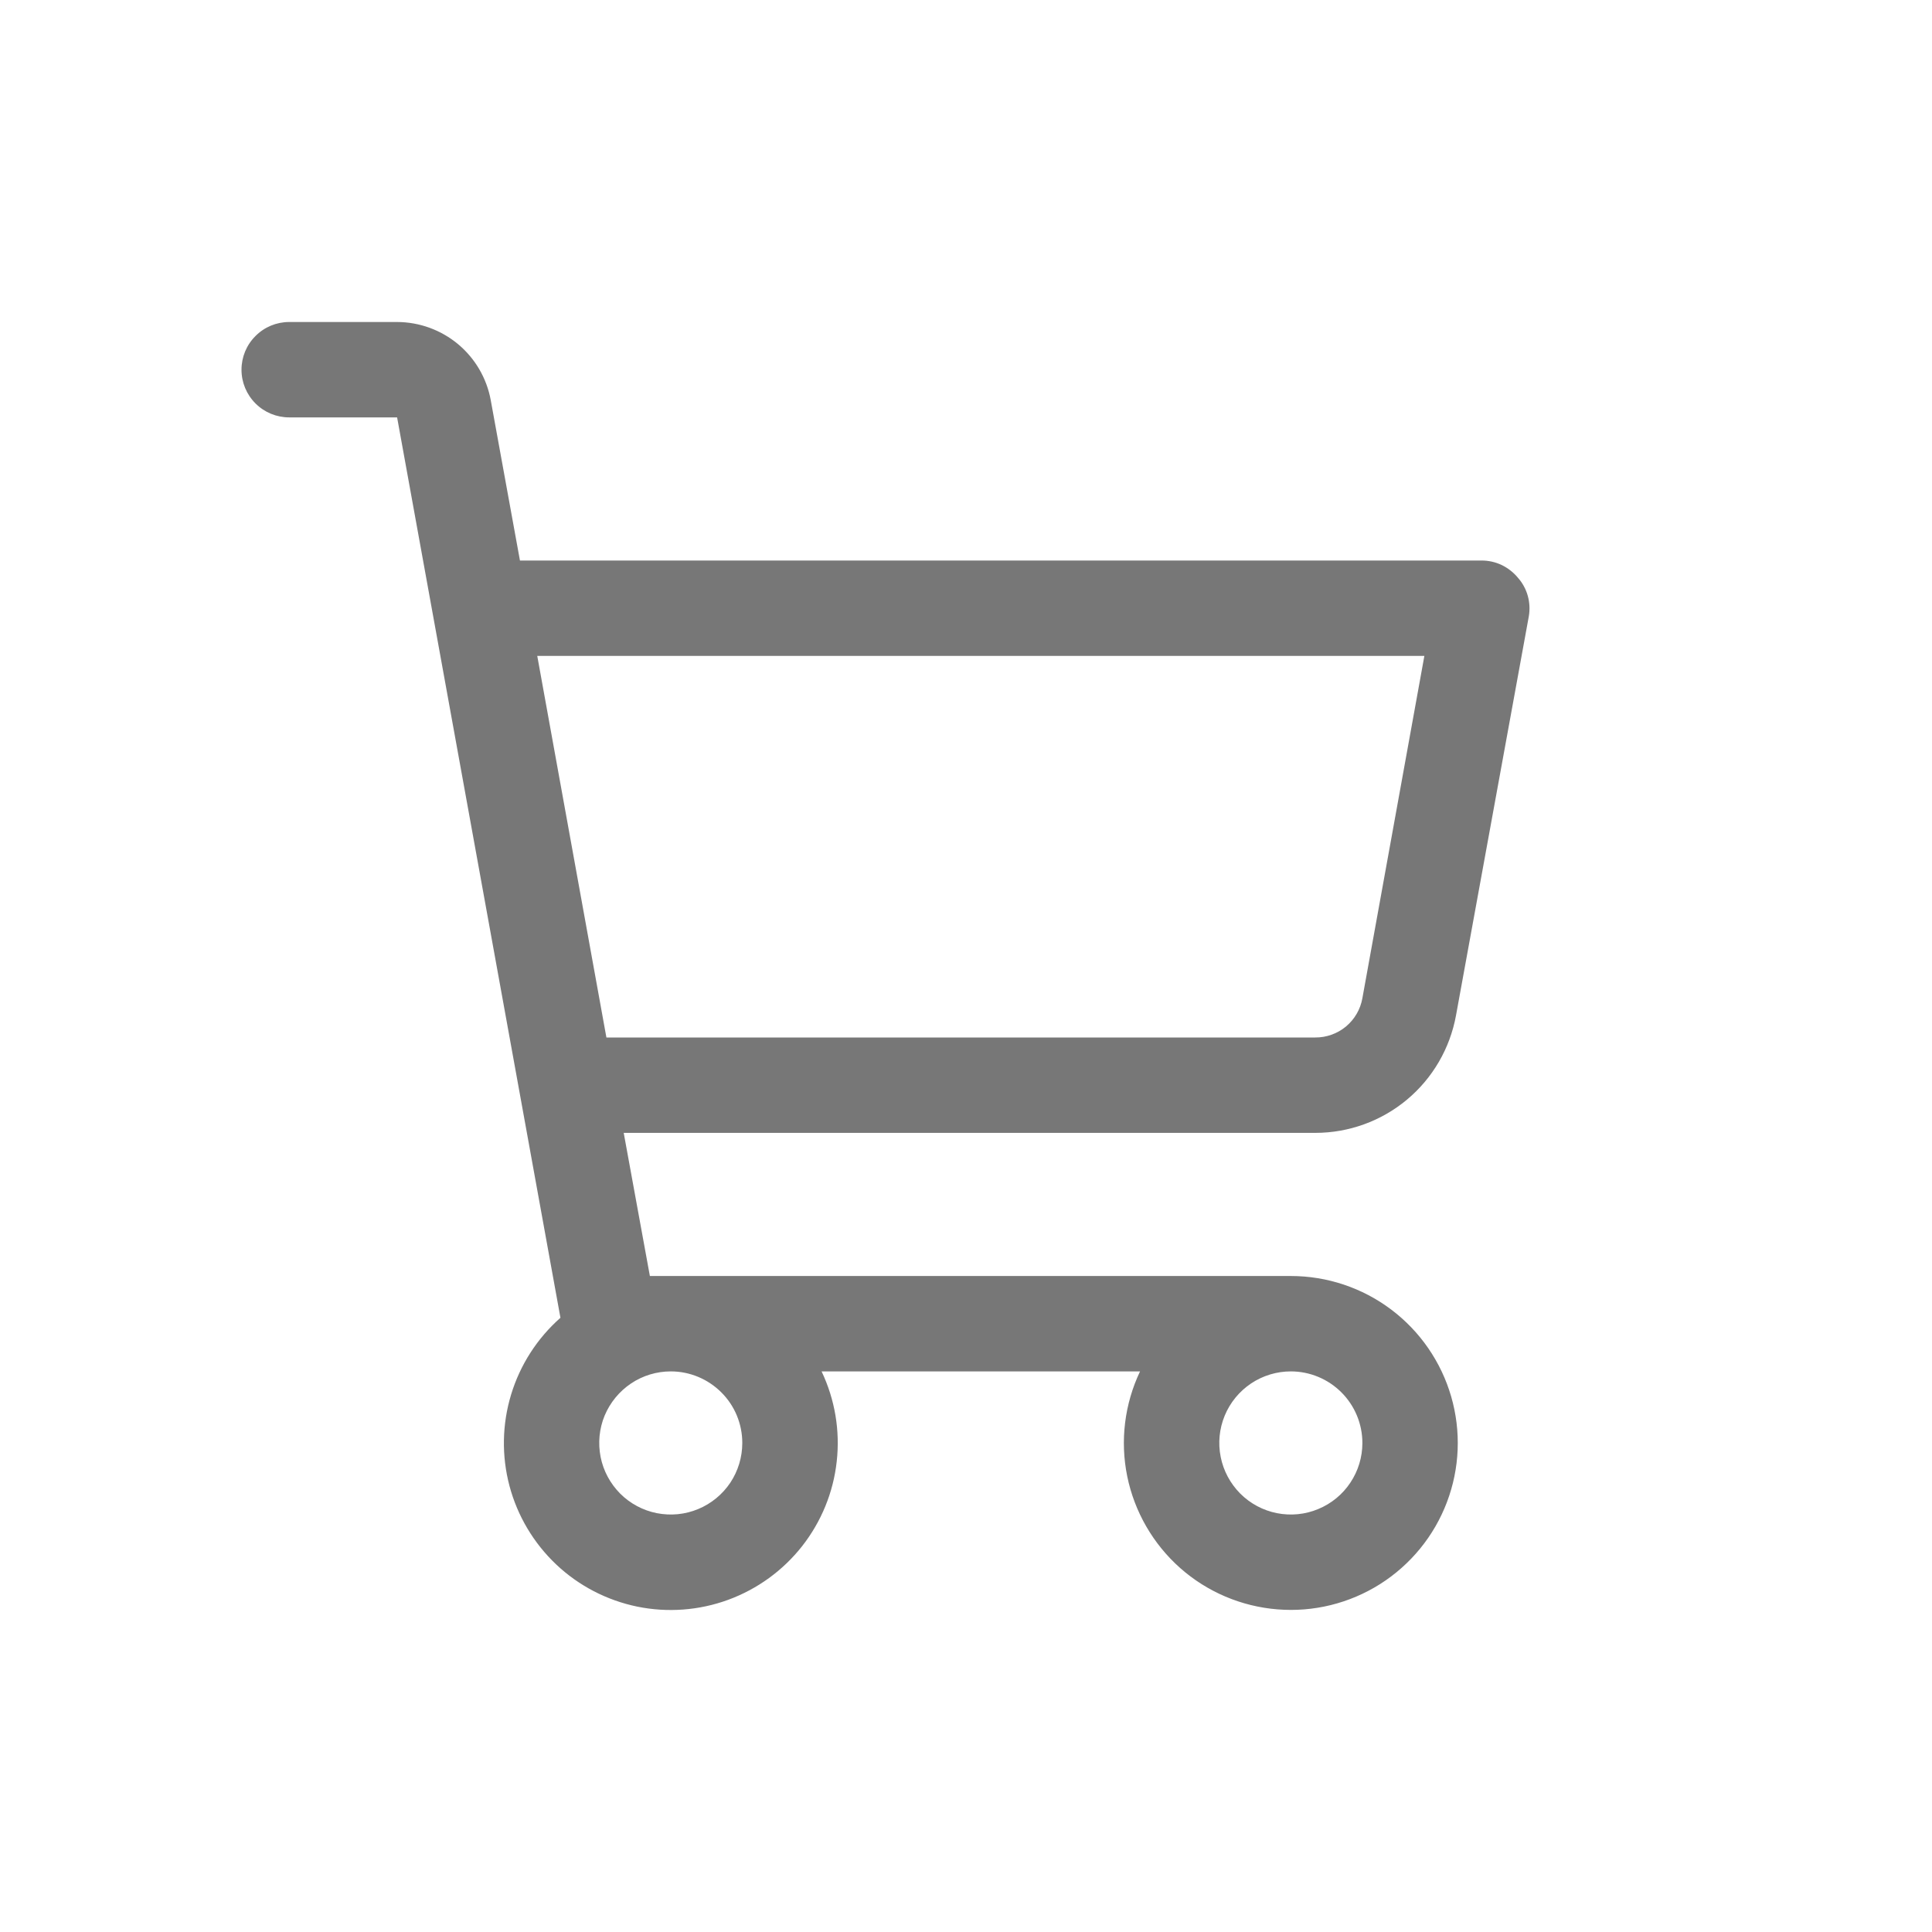 <svg width="24" height="24" viewBox="0 0 24 24" fill="none" xmlns="http://www.w3.org/2000/svg">
<g id="ic/cart">
<path id="Vector" d="M18.087 12.614L18.991 7.659C19.006 7.574 19.002 7.486 18.979 7.403C18.956 7.32 18.914 7.242 18.857 7.178C18.802 7.111 18.733 7.057 18.655 7.019C18.577 6.982 18.492 6.963 18.405 6.963H6.459L6.096 4.97C6.046 4.698 5.902 4.452 5.69 4.275C5.477 4.098 5.21 4.001 4.933 4H3.593C3.435 4 3.285 4.062 3.174 4.174C3.062 4.285 3 4.435 3 4.593C3 4.75 3.062 4.9 3.174 5.012C3.285 5.123 3.435 5.185 3.593 5.185H4.933L6.962 16.37C6.673 16.625 6.461 16.955 6.349 17.324C6.237 17.693 6.23 18.086 6.329 18.459C6.428 18.831 6.629 19.169 6.909 19.434C7.189 19.699 7.538 19.88 7.916 19.958C8.293 20.035 8.685 20.006 9.047 19.873C9.409 19.74 9.727 19.509 9.965 19.206C10.203 18.902 10.352 18.539 10.394 18.155C10.437 17.772 10.372 17.385 10.206 17.036H14.162C13.969 17.442 13.913 17.9 14.003 18.34C14.093 18.78 14.324 19.18 14.66 19.478C14.996 19.776 15.421 19.956 15.868 19.992C16.316 20.029 16.764 19.918 17.144 19.678C17.523 19.438 17.815 19.081 17.974 18.661C18.134 18.24 18.152 17.78 18.027 17.348C17.902 16.917 17.64 16.537 17.281 16.267C16.922 15.997 16.485 15.851 16.035 15.851H8.073L7.748 14.073H16.339C16.755 14.073 17.158 13.927 17.477 13.661C17.797 13.394 18.012 13.024 18.087 12.614ZM9.221 17.925C9.221 18.101 9.169 18.273 9.072 18.419C8.974 18.565 8.835 18.679 8.673 18.746C8.51 18.814 8.332 18.831 8.159 18.797C7.987 18.763 7.828 18.678 7.704 18.554C7.58 18.429 7.495 18.271 7.461 18.099C7.427 17.926 7.444 17.747 7.511 17.585C7.579 17.423 7.693 17.284 7.839 17.186C7.985 17.088 8.157 17.036 8.333 17.036C8.568 17.036 8.794 17.13 8.961 17.297C9.128 17.463 9.221 17.689 9.221 17.925ZM16.924 17.925C16.924 18.101 16.872 18.273 16.774 18.419C16.677 18.565 16.538 18.679 16.375 18.746C16.213 18.814 16.034 18.831 15.862 18.797C15.69 18.763 15.531 18.678 15.407 18.554C15.283 18.429 15.198 18.271 15.164 18.099C15.129 17.926 15.147 17.747 15.214 17.585C15.281 17.423 15.395 17.284 15.541 17.186C15.688 17.088 15.86 17.036 16.035 17.036C16.271 17.036 16.497 17.13 16.664 17.297C16.83 17.463 16.924 17.689 16.924 17.925ZM6.674 8.148H17.694L16.924 12.4C16.9 12.537 16.828 12.661 16.721 12.751C16.614 12.84 16.478 12.889 16.339 12.888H7.533L6.674 8.148Z" fill="#777777"/>
</g>
</svg>
